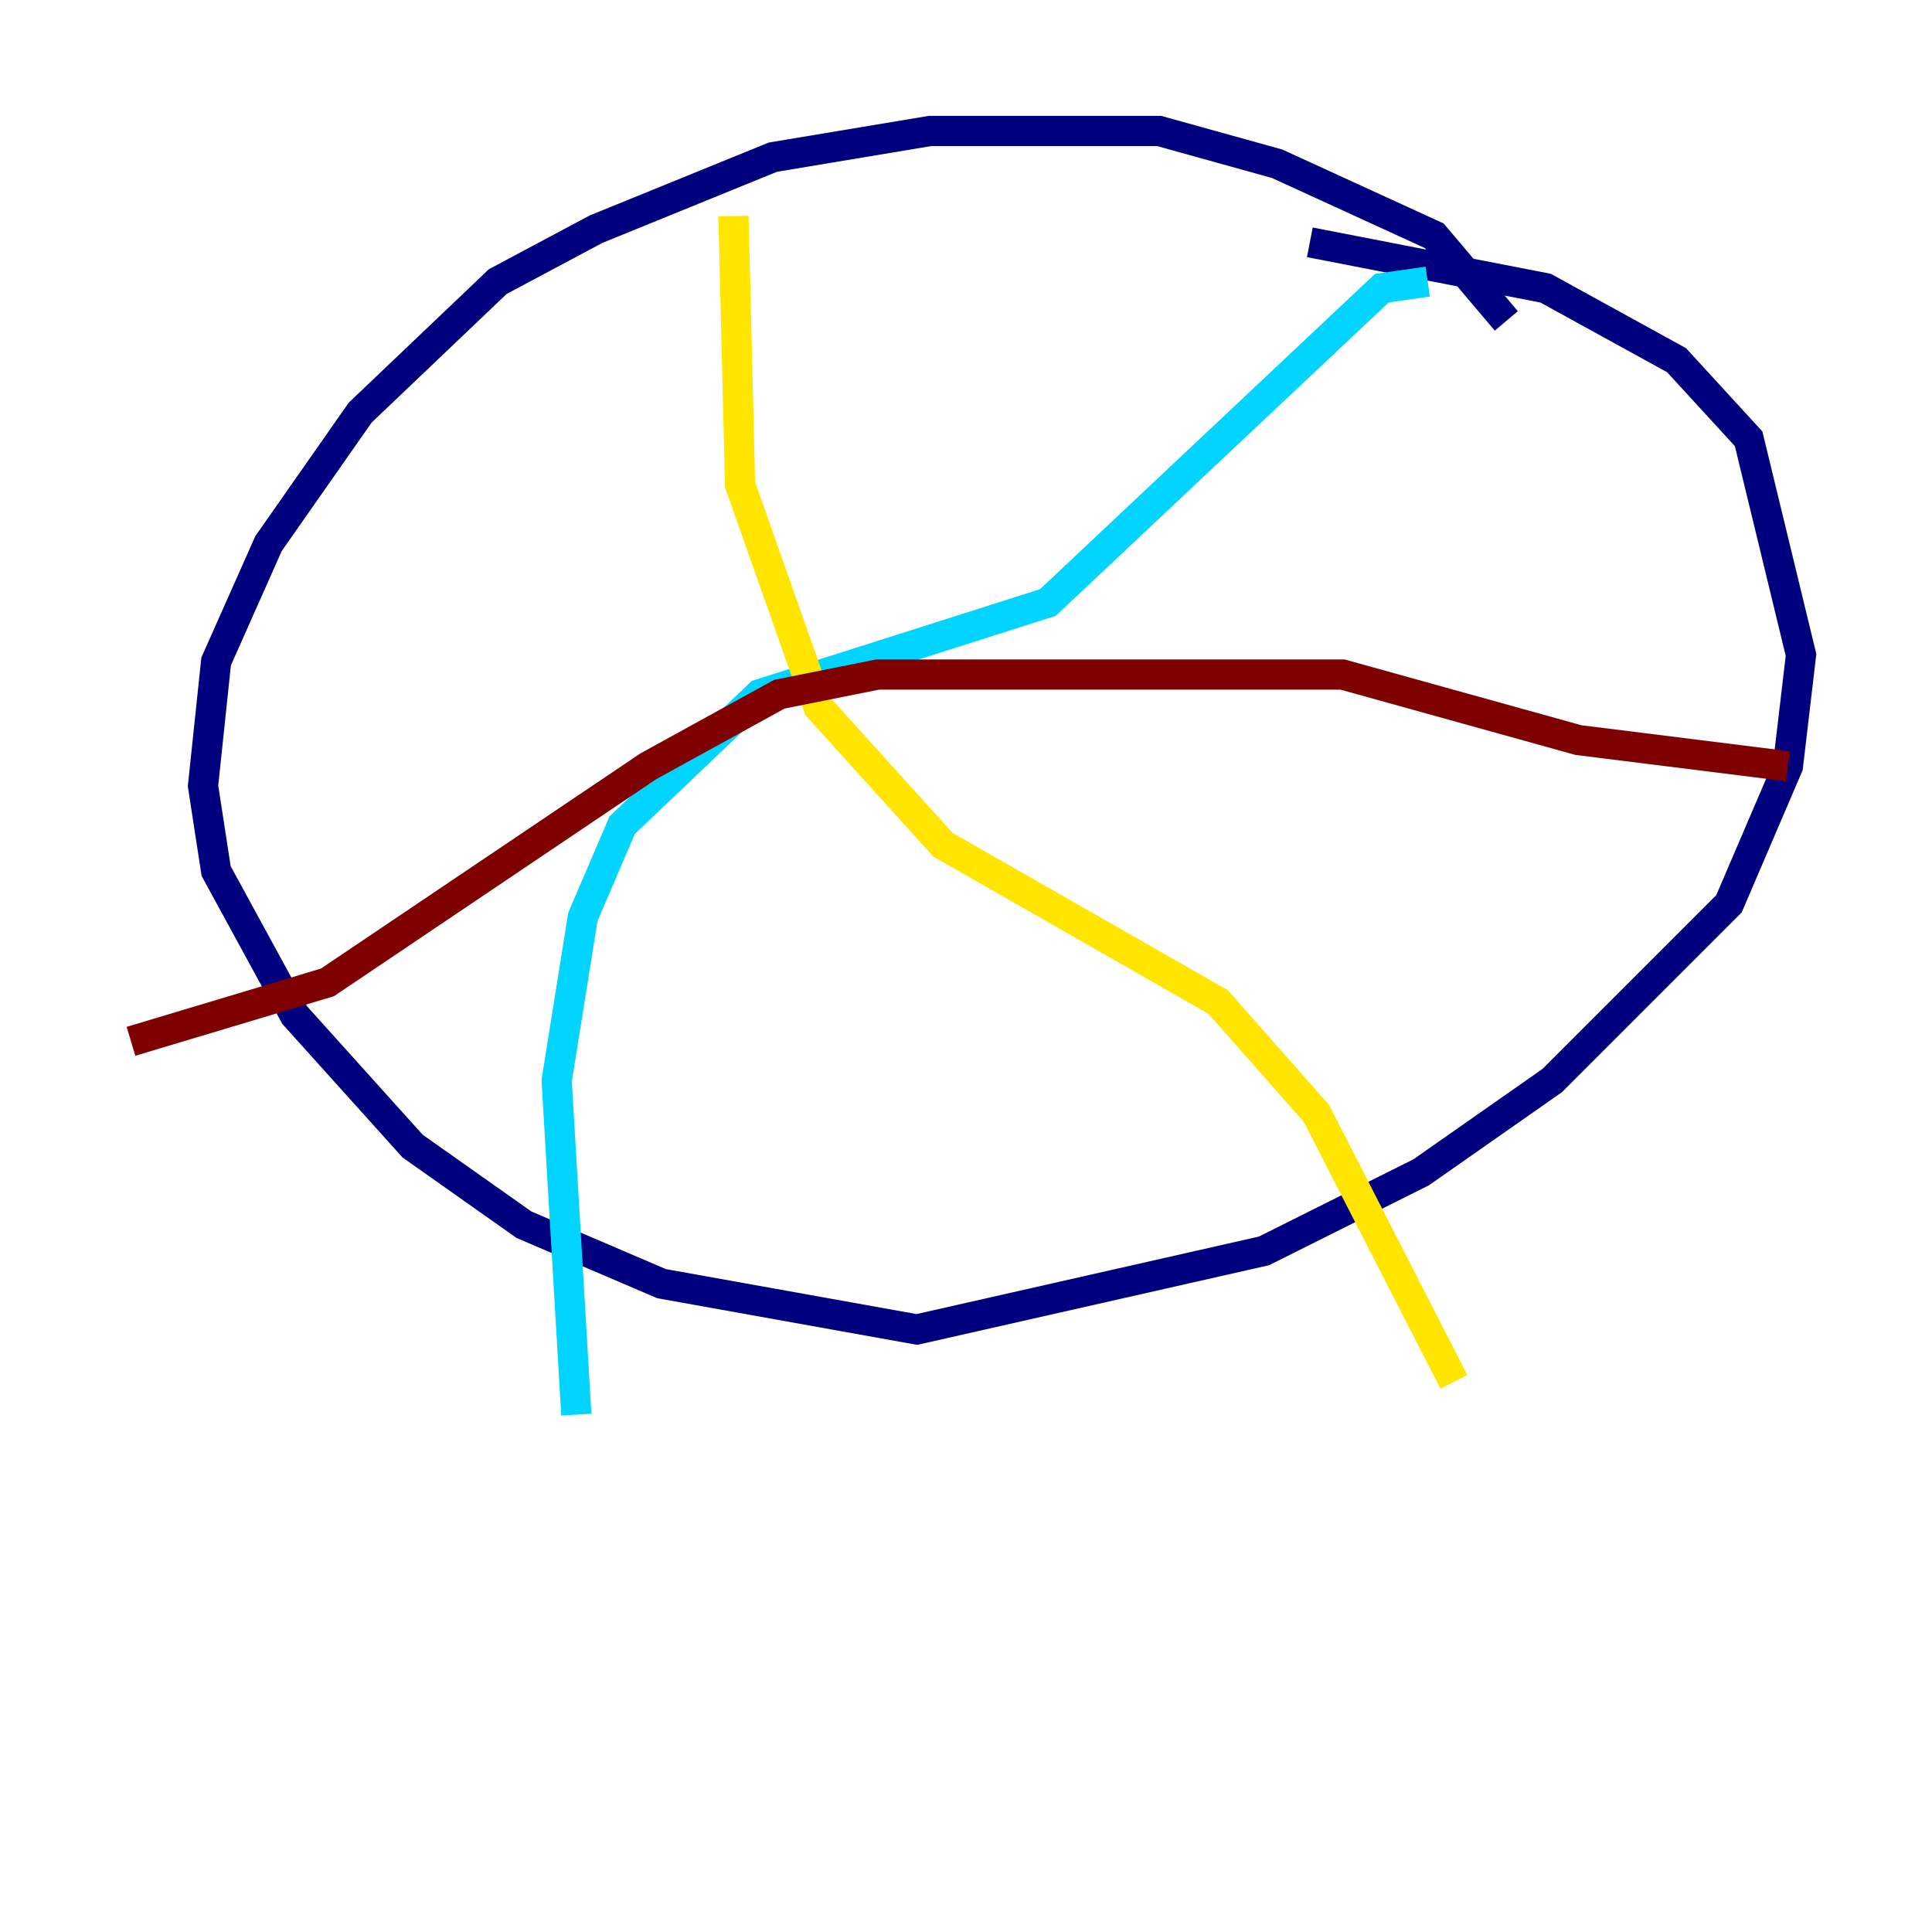 <?xml version="1.0" encoding="utf-8" ?>
<svg baseProfile="tiny" height="128" version="1.2" viewBox="0,0,128,128" width="128" xmlns="http://www.w3.org/2000/svg" xmlns:ev="http://www.w3.org/2001/xml-events" xmlns:xlink="http://www.w3.org/1999/xlink"><defs /><polyline fill="none" points="99.797,21.261 95.024,15.62 84.61,10.848 76.8,8.678 61.614,8.678 51.2,10.414 39.485,15.186 32.976,18.658 23.864,27.336 17.79,36.014 14.319,43.824 13.451,52.068 14.319,57.709 19.525,67.254 27.336,75.932 34.712,81.139 43.824,85.044 60.746,88.081 83.742,82.875 94.156,77.668 102.834,71.593 114.549,59.878 118.454,50.766 119.322,43.39 115.851,29.071 111.078,23.864 102.4,19.091 86.78,16.054" stroke="#00007f" stroke-width="2" /><polyline fill="none" points="94.59,18.658 91.552,19.091 69.424,39.919 50.332,45.993 41.22,54.671 38.617,60.746 36.881,71.593 38.183,93.722" stroke="#00d4ff" stroke-width="2" /><polyline fill="none" points="48.597,14.319 49.031,32.108 54.237,46.861 62.481,55.973 80.705,66.386 87.214,73.763 96.325,91.552" stroke="#ffe500" stroke-width="2" /><polyline fill="none" points="118.454,50.766 104.57,49.031 88.949,44.691 58.142,44.691 51.634,45.993 42.956,50.766 21.695,65.085 8.678,68.99" stroke="#7f0000" stroke-width="2" /></svg>